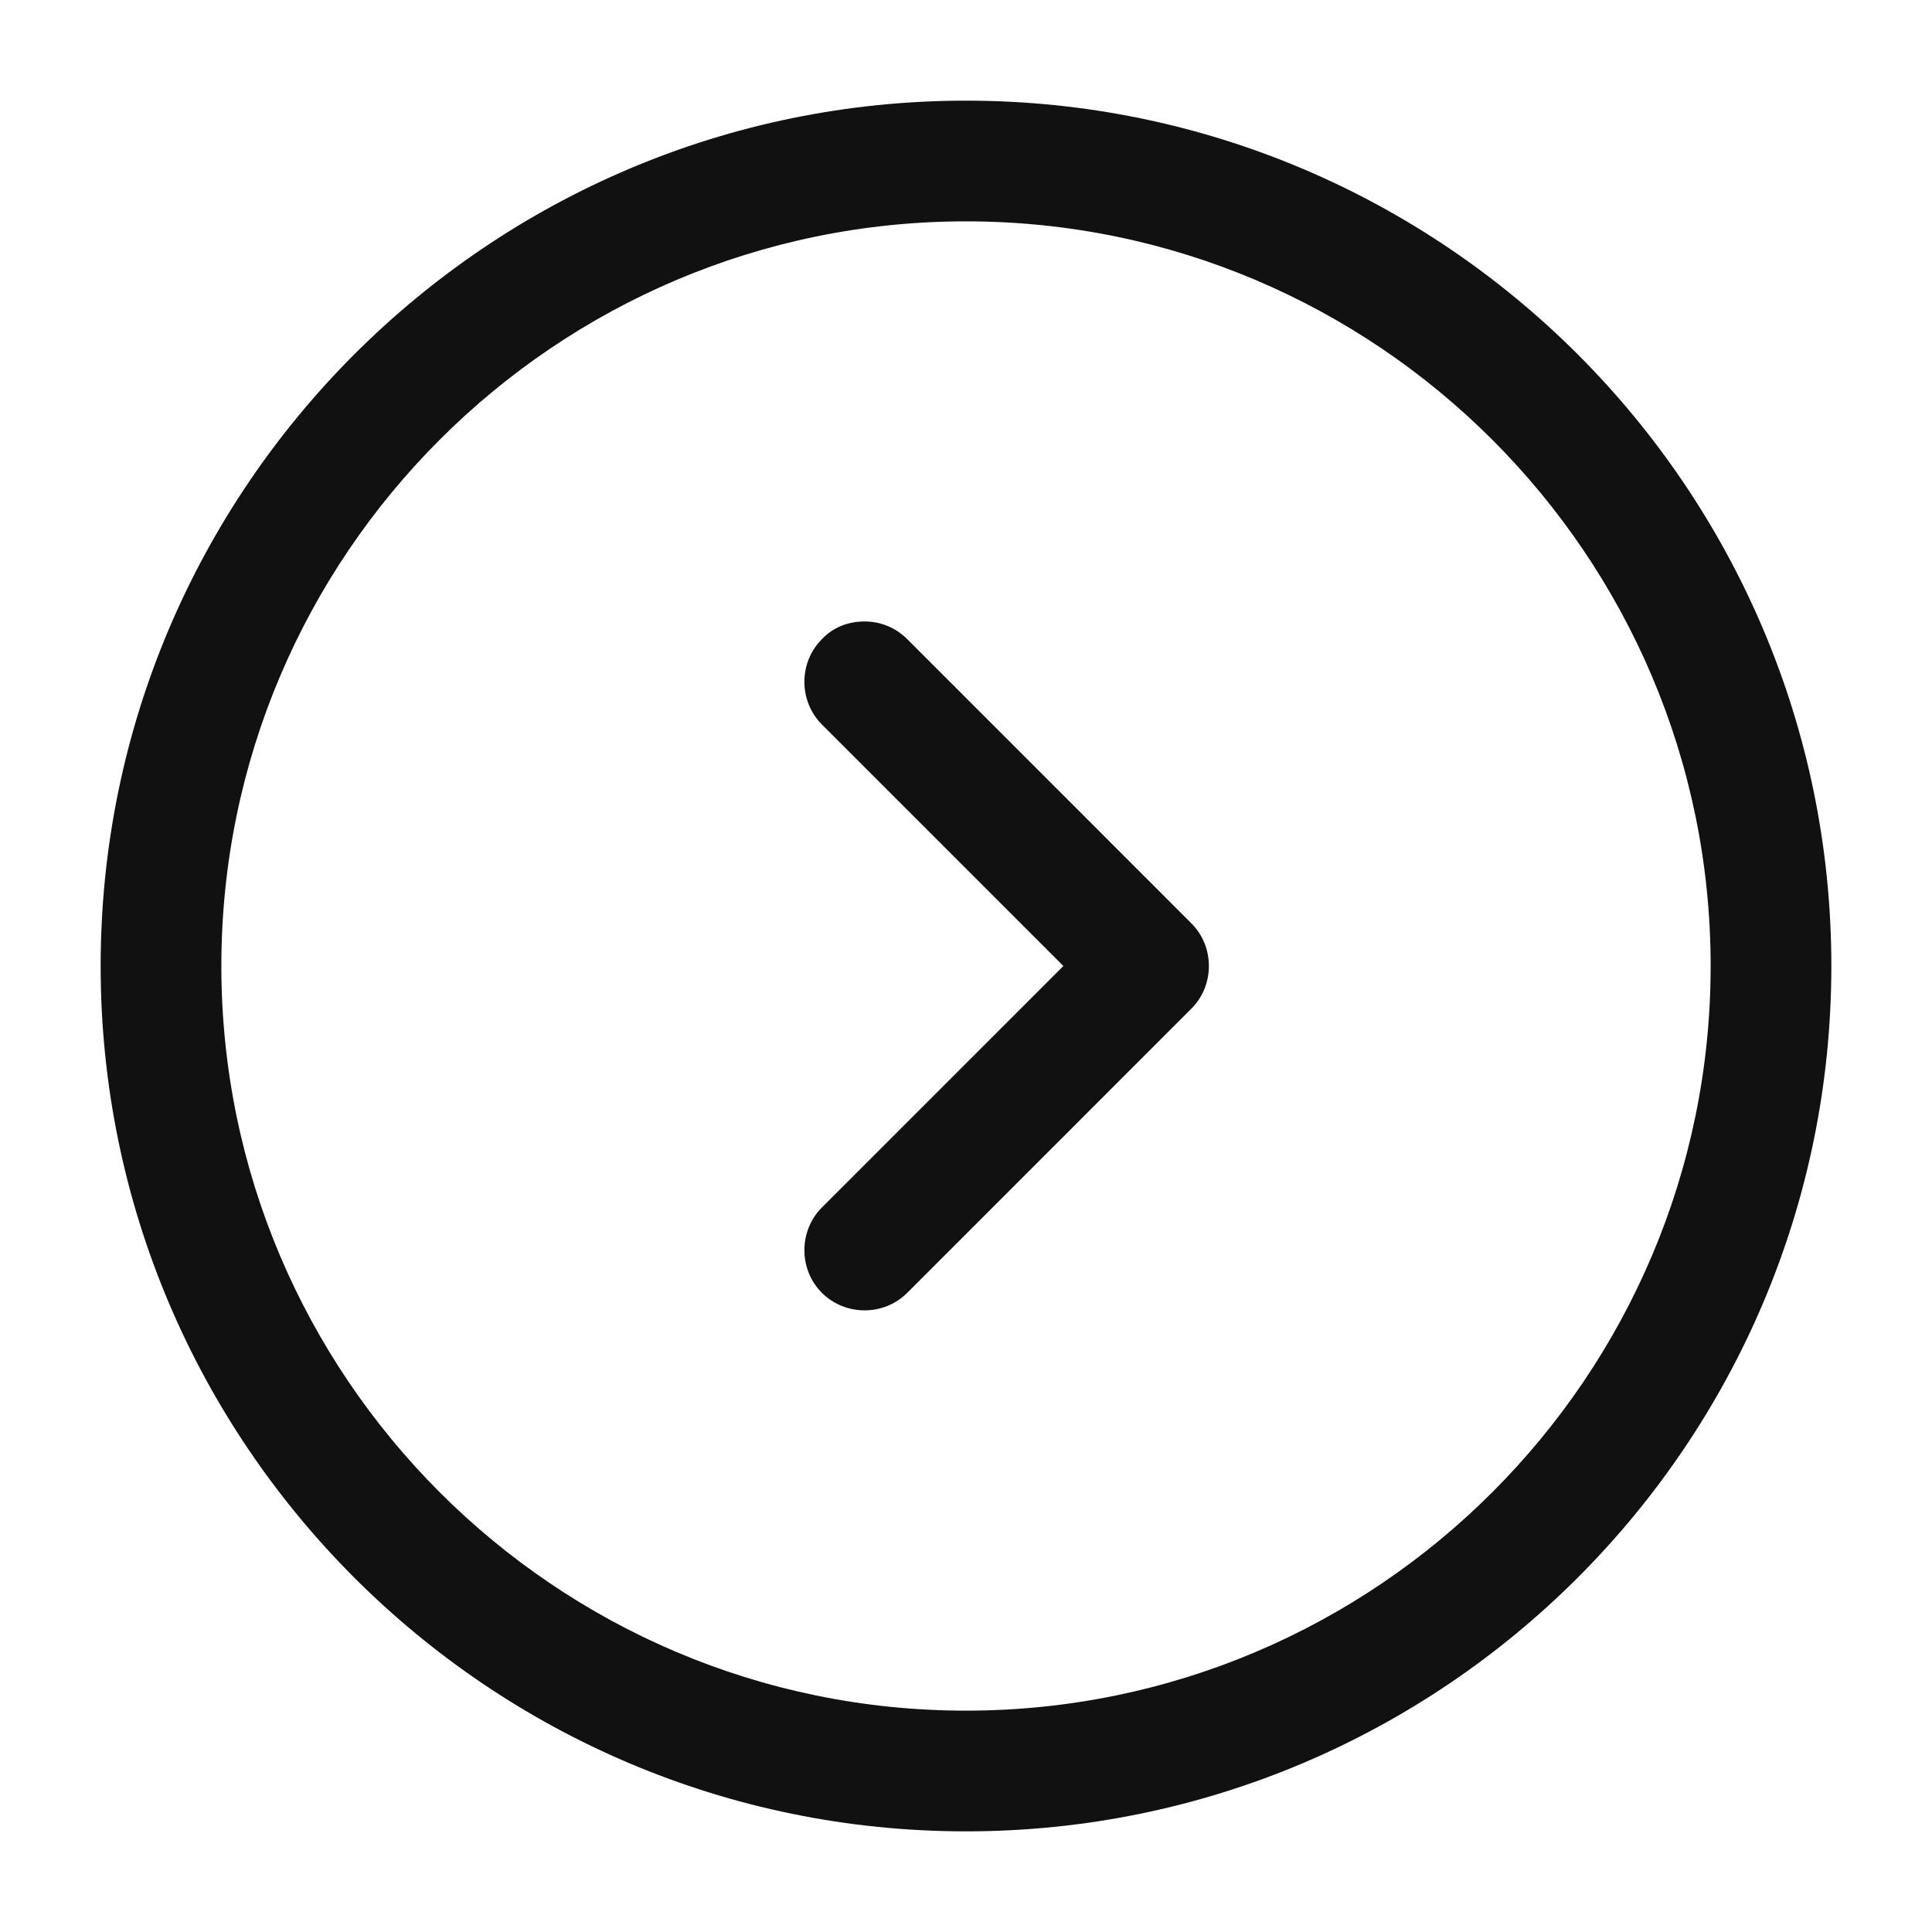 <svg width="42" height="42" viewBox="0 0 42 42" fill="none" xmlns="http://www.w3.org/2000/svg">
<path d="M21 2.188C31.378 2.188 39.812 10.623 39.812 21C39.812 31.378 31.378 39.812 21 39.812C10.623 39.812 2.188 31.378 2.188 21C2.188 10.623 10.623 2.188 21 2.188ZM21 37.188C29.925 37.188 37.188 29.925 37.188 21C37.188 12.075 29.925 4.812 21 4.812C12.075 4.812 4.812 12.075 4.812 21C4.812 29.925 12.075 37.188 21 37.188Z" fill="#111111"/>
<path d="M18.795 13.51C19.128 13.51 19.46 13.633 19.723 13.895L25.9 20.073C26.407 20.58 26.407 21.42 25.9 21.927L19.723 28.105C19.215 28.613 18.375 28.613 17.867 28.105C17.36 27.598 17.36 26.758 17.867 26.25L23.117 21L17.867 15.75C17.36 15.242 17.36 14.402 17.867 13.895C18.113 13.633 18.445 13.51 18.795 13.51Z" fill="#111111"/>
</svg>
